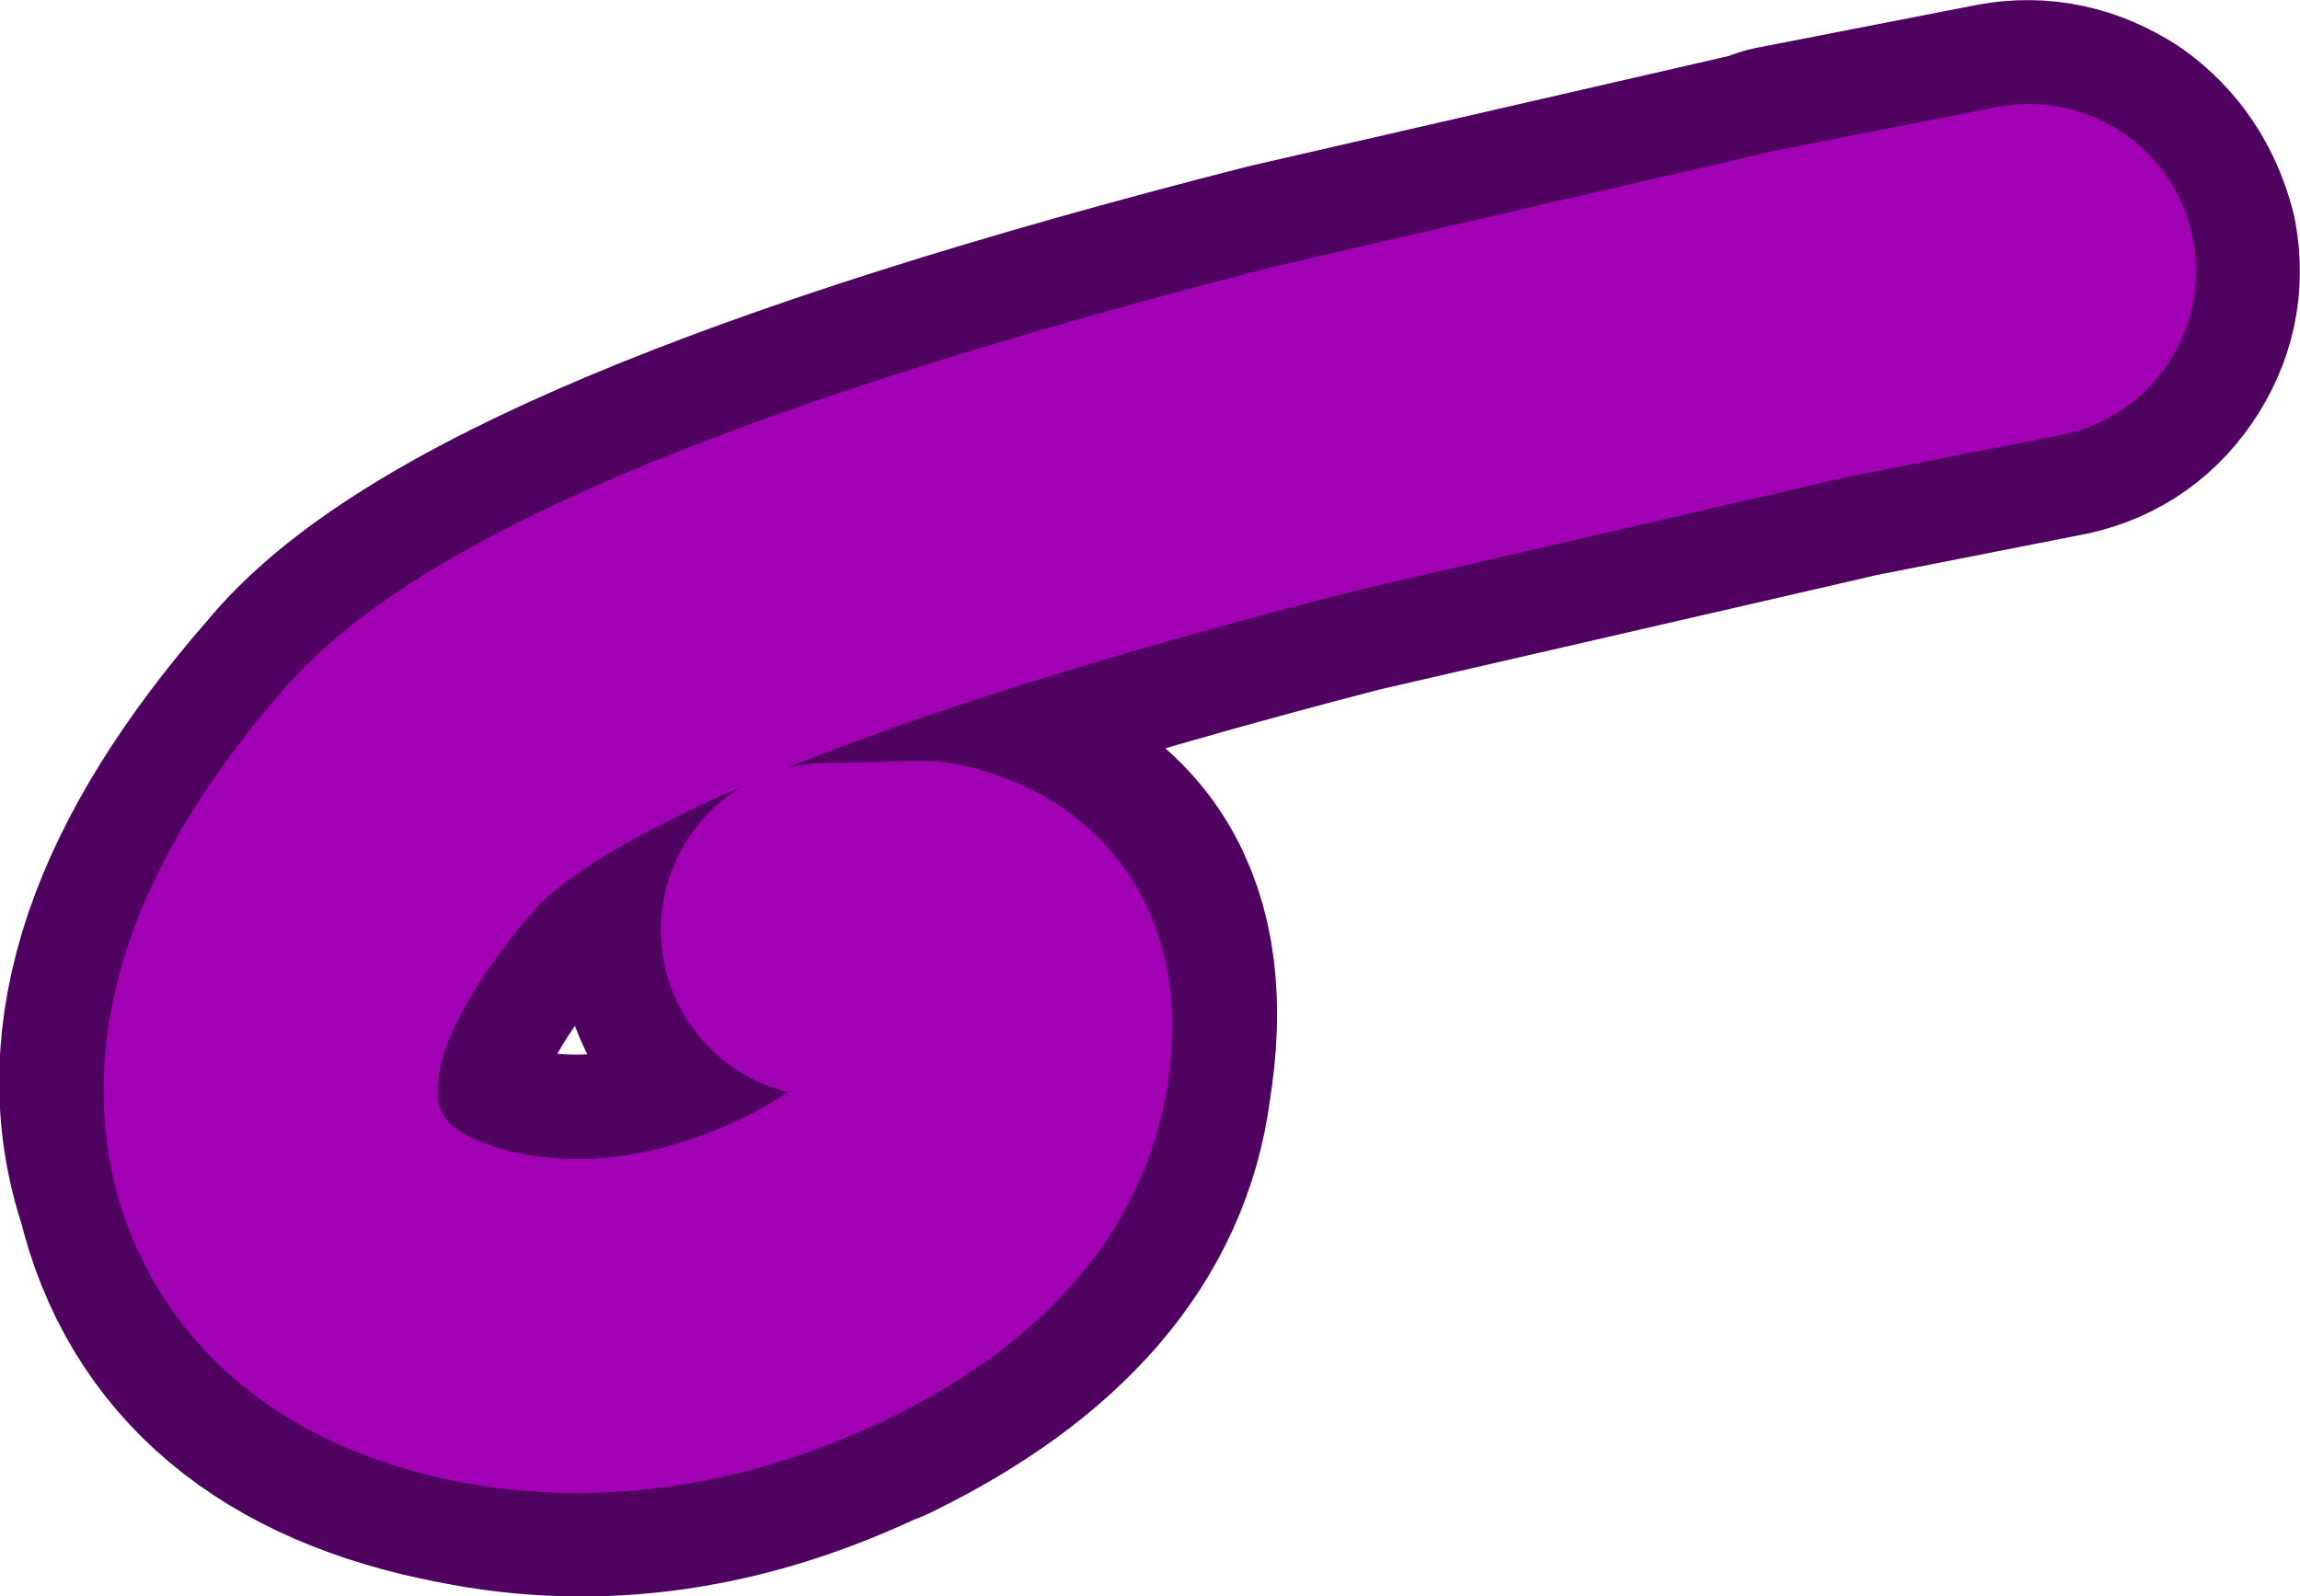 <?xml version="1.0" encoding="UTF-8" standalone="no"?>
<svg xmlns:xlink="http://www.w3.org/1999/xlink" height="43.0px" width="61.95px" xmlns="http://www.w3.org/2000/svg">
  <g transform="matrix(1.0, 0.0, 0.0, 1.0, 102.9, 126.05)">
    <path d="M-45.5 -119.25 Q-45.8 -120.4 -46.7 -121.05 -47.7 -121.7 -48.8 -121.5 L-54.7 -120.35 -54.7 -120.3 -68.2 -117.2 Q-89.55 -111.75 -93.9 -106.4 -99.8 -99.65 -98.0 -94.35 -96.75 -89.1 -90.25 -87.85 -85.1 -86.8 -79.85 -89.35 L-79.8 -89.35 Q-73.75 -92.3 -73.15 -97.05 -72.2 -102.85 -77.35 -103.75 -79.25 -104.2 -81.25 -103.7 -82.35 -103.4 -82.95 -102.4 -83.6 -101.45 -83.3 -100.35 -83.05 -99.2 -82.05 -98.65 -81.05 -98.0 -79.95 -98.3 L-78.55 -98.35 -78.55 -98.4 -78.6 -97.95 Q-79.2 -95.8 -82.2 -94.35 -85.8 -92.7 -89.2 -93.3 -92.0 -93.85 -92.7 -95.9 -93.25 -98.75 -89.7 -102.75 -85.7 -106.95 -66.8 -111.85 L-53.55 -114.9 -53.6 -114.9 -47.75 -116.05 Q-46.6 -116.25 -45.95 -117.2 -45.3 -118.15 -45.5 -119.25" fill="#4f025f" fill-rule="evenodd" stroke="none"/>
    <path d="M-45.5 -119.25 Q-45.3 -118.15 -45.95 -117.2 -46.6 -116.25 -47.75 -116.05 L-53.6 -114.9 -53.55 -114.9 -66.8 -111.85 Q-85.7 -106.95 -89.7 -102.75 -93.25 -98.75 -92.7 -95.9 -92.0 -93.85 -89.2 -93.3 -85.8 -92.7 -82.2 -94.35 -79.2 -95.8 -78.6 -97.95 L-78.55 -98.4 -78.55 -98.35 -79.95 -98.3 Q-81.05 -98.0 -82.05 -98.65 -83.05 -99.2 -83.3 -100.35 -83.6 -101.45 -82.95 -102.4 -82.35 -103.4 -81.25 -103.7 -79.25 -104.2 -77.35 -103.75 -72.2 -102.85 -73.15 -97.05 -73.75 -92.3 -79.8 -89.35 L-79.85 -89.35 Q-85.1 -86.8 -90.25 -87.85 -96.75 -89.1 -98.0 -94.35 -99.8 -99.65 -93.9 -106.4 -89.55 -111.75 -68.2 -117.2 L-54.7 -120.3 -54.7 -120.35 -48.8 -121.5 Q-47.7 -121.7 -46.7 -121.05 -45.8 -120.4 -45.5 -119.25 Z" fill="none" stroke="#4f025f" stroke-linecap="round" stroke-linejoin="round" stroke-width="9.0"/>
    <path d="M-48.25 -118.75 L-54.1 -117.6 -67.5 -114.5 Q-87.6 -109.35 -91.85 -104.55 -96.5 -99.2 -95.4 -95.05 -94.35 -91.5 -89.7 -90.55 -85.45 -89.75 -81.0 -91.85 -76.45 -94.05 -75.9 -97.5 -75.4 -100.5 -78.0 -101.05 L-80.6 -101.0" fill="none" stroke="#a100b4" stroke-linecap="round" stroke-linejoin="round" stroke-width="9.0"/>
  </g>
</svg>
